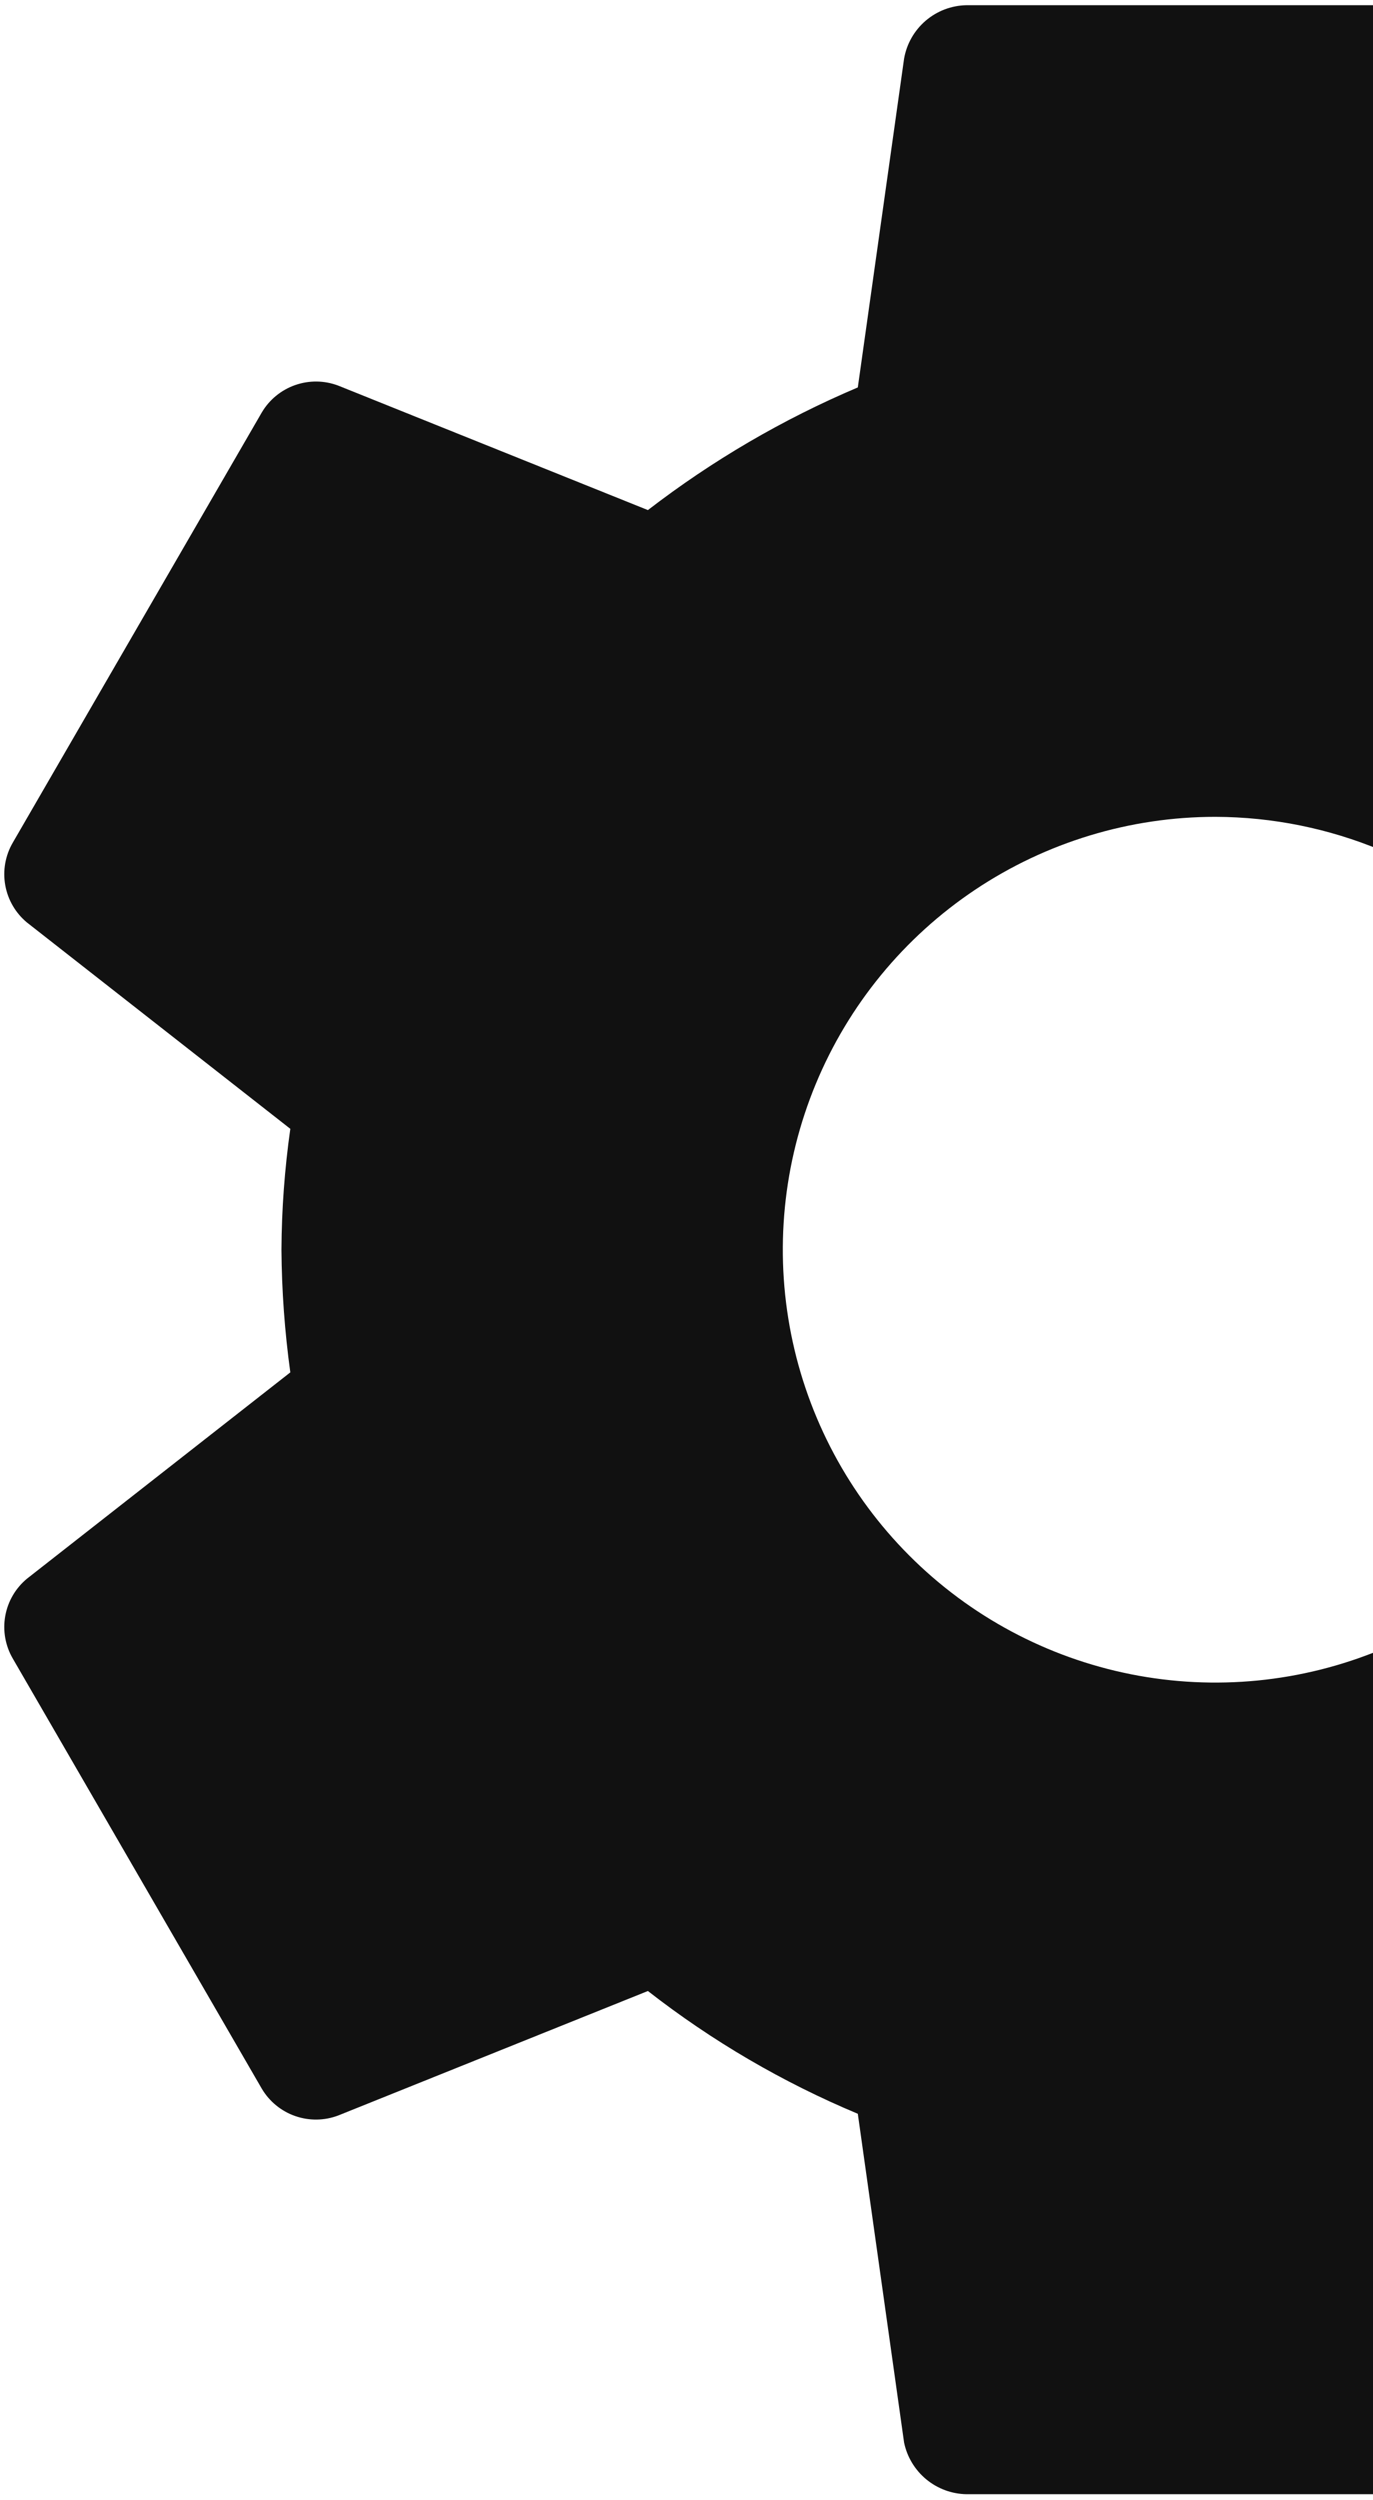 <svg width="122" height="222" viewBox="0 0 122 222" fill="none" xmlns="http://www.w3.org/2000/svg">
<path d="M107.995 72.532C100.393 72.532 92.962 74.787 86.641 79.01C80.32 83.234 75.393 89.237 72.484 96.26C69.574 103.284 68.813 111.012 70.296 118.469C71.779 125.925 75.44 132.774 80.816 138.149C86.192 143.525 93.04 147.186 100.496 148.669C107.953 150.152 115.681 149.391 122.705 146.481C129.728 143.572 135.731 138.645 139.955 132.324C144.178 126.003 146.433 118.572 146.433 110.97C146.402 100.785 142.343 91.026 135.141 83.824C127.939 76.622 118.18 72.563 107.995 72.532V72.532ZM190.982 110.97C190.962 114.561 190.699 118.147 190.194 121.703L213.588 140.019C214.607 140.86 215.293 142.036 215.525 143.337C215.756 144.638 215.518 145.979 214.851 147.12L192.721 185.327C192.048 186.458 190.998 187.316 189.756 187.749C188.513 188.182 187.157 188.163 185.927 187.696L158.42 176.645C152.693 181.056 146.425 184.716 139.769 187.537L135.656 216.74C135.426 218.048 134.748 219.236 133.74 220.1C132.731 220.964 131.454 221.451 130.126 221.478H85.865C84.561 221.452 83.305 220.986 82.3 220.154C81.296 219.322 80.603 218.175 80.335 216.899L76.222 187.696C69.548 184.907 63.275 181.241 57.57 176.794L30.063 187.845C28.834 188.313 27.479 188.332 26.236 187.9C24.993 187.468 23.943 186.611 23.269 185.481L1.139 147.279C0.473 146.138 0.234 144.797 0.466 143.496C0.697 142.195 1.384 141.019 2.403 140.177L25.797 121.862C25.298 118.252 25.035 114.614 25.009 110.97C25.029 107.378 25.292 103.792 25.797 100.236L2.403 81.921C1.384 81.079 0.697 79.903 0.466 78.602C0.234 77.301 0.473 75.96 1.139 74.819L23.269 36.612C23.942 35.481 24.992 34.624 26.235 34.191C27.477 33.757 28.833 33.776 30.063 34.244L57.57 45.294C63.298 40.884 69.566 37.223 76.222 34.402L80.335 5.199C80.565 3.891 81.242 2.704 82.251 1.84C83.26 0.976 84.537 0.489 85.865 0.462H130.126C131.429 0.487 132.686 0.954 133.69 1.785C134.695 2.617 135.388 3.765 135.656 5.041L139.769 34.244C146.451 37.03 152.732 40.697 158.444 45.145L185.927 34.095C187.157 33.627 188.512 33.607 189.755 34.039C190.997 34.472 192.048 35.328 192.721 36.459L214.851 74.665C215.518 75.807 215.756 77.147 215.525 78.448C215.293 79.749 214.607 80.925 213.588 81.767L190.194 100.082C190.693 103.69 190.956 107.327 190.982 110.97V110.97Z" fill="#111111"/>
</svg>
